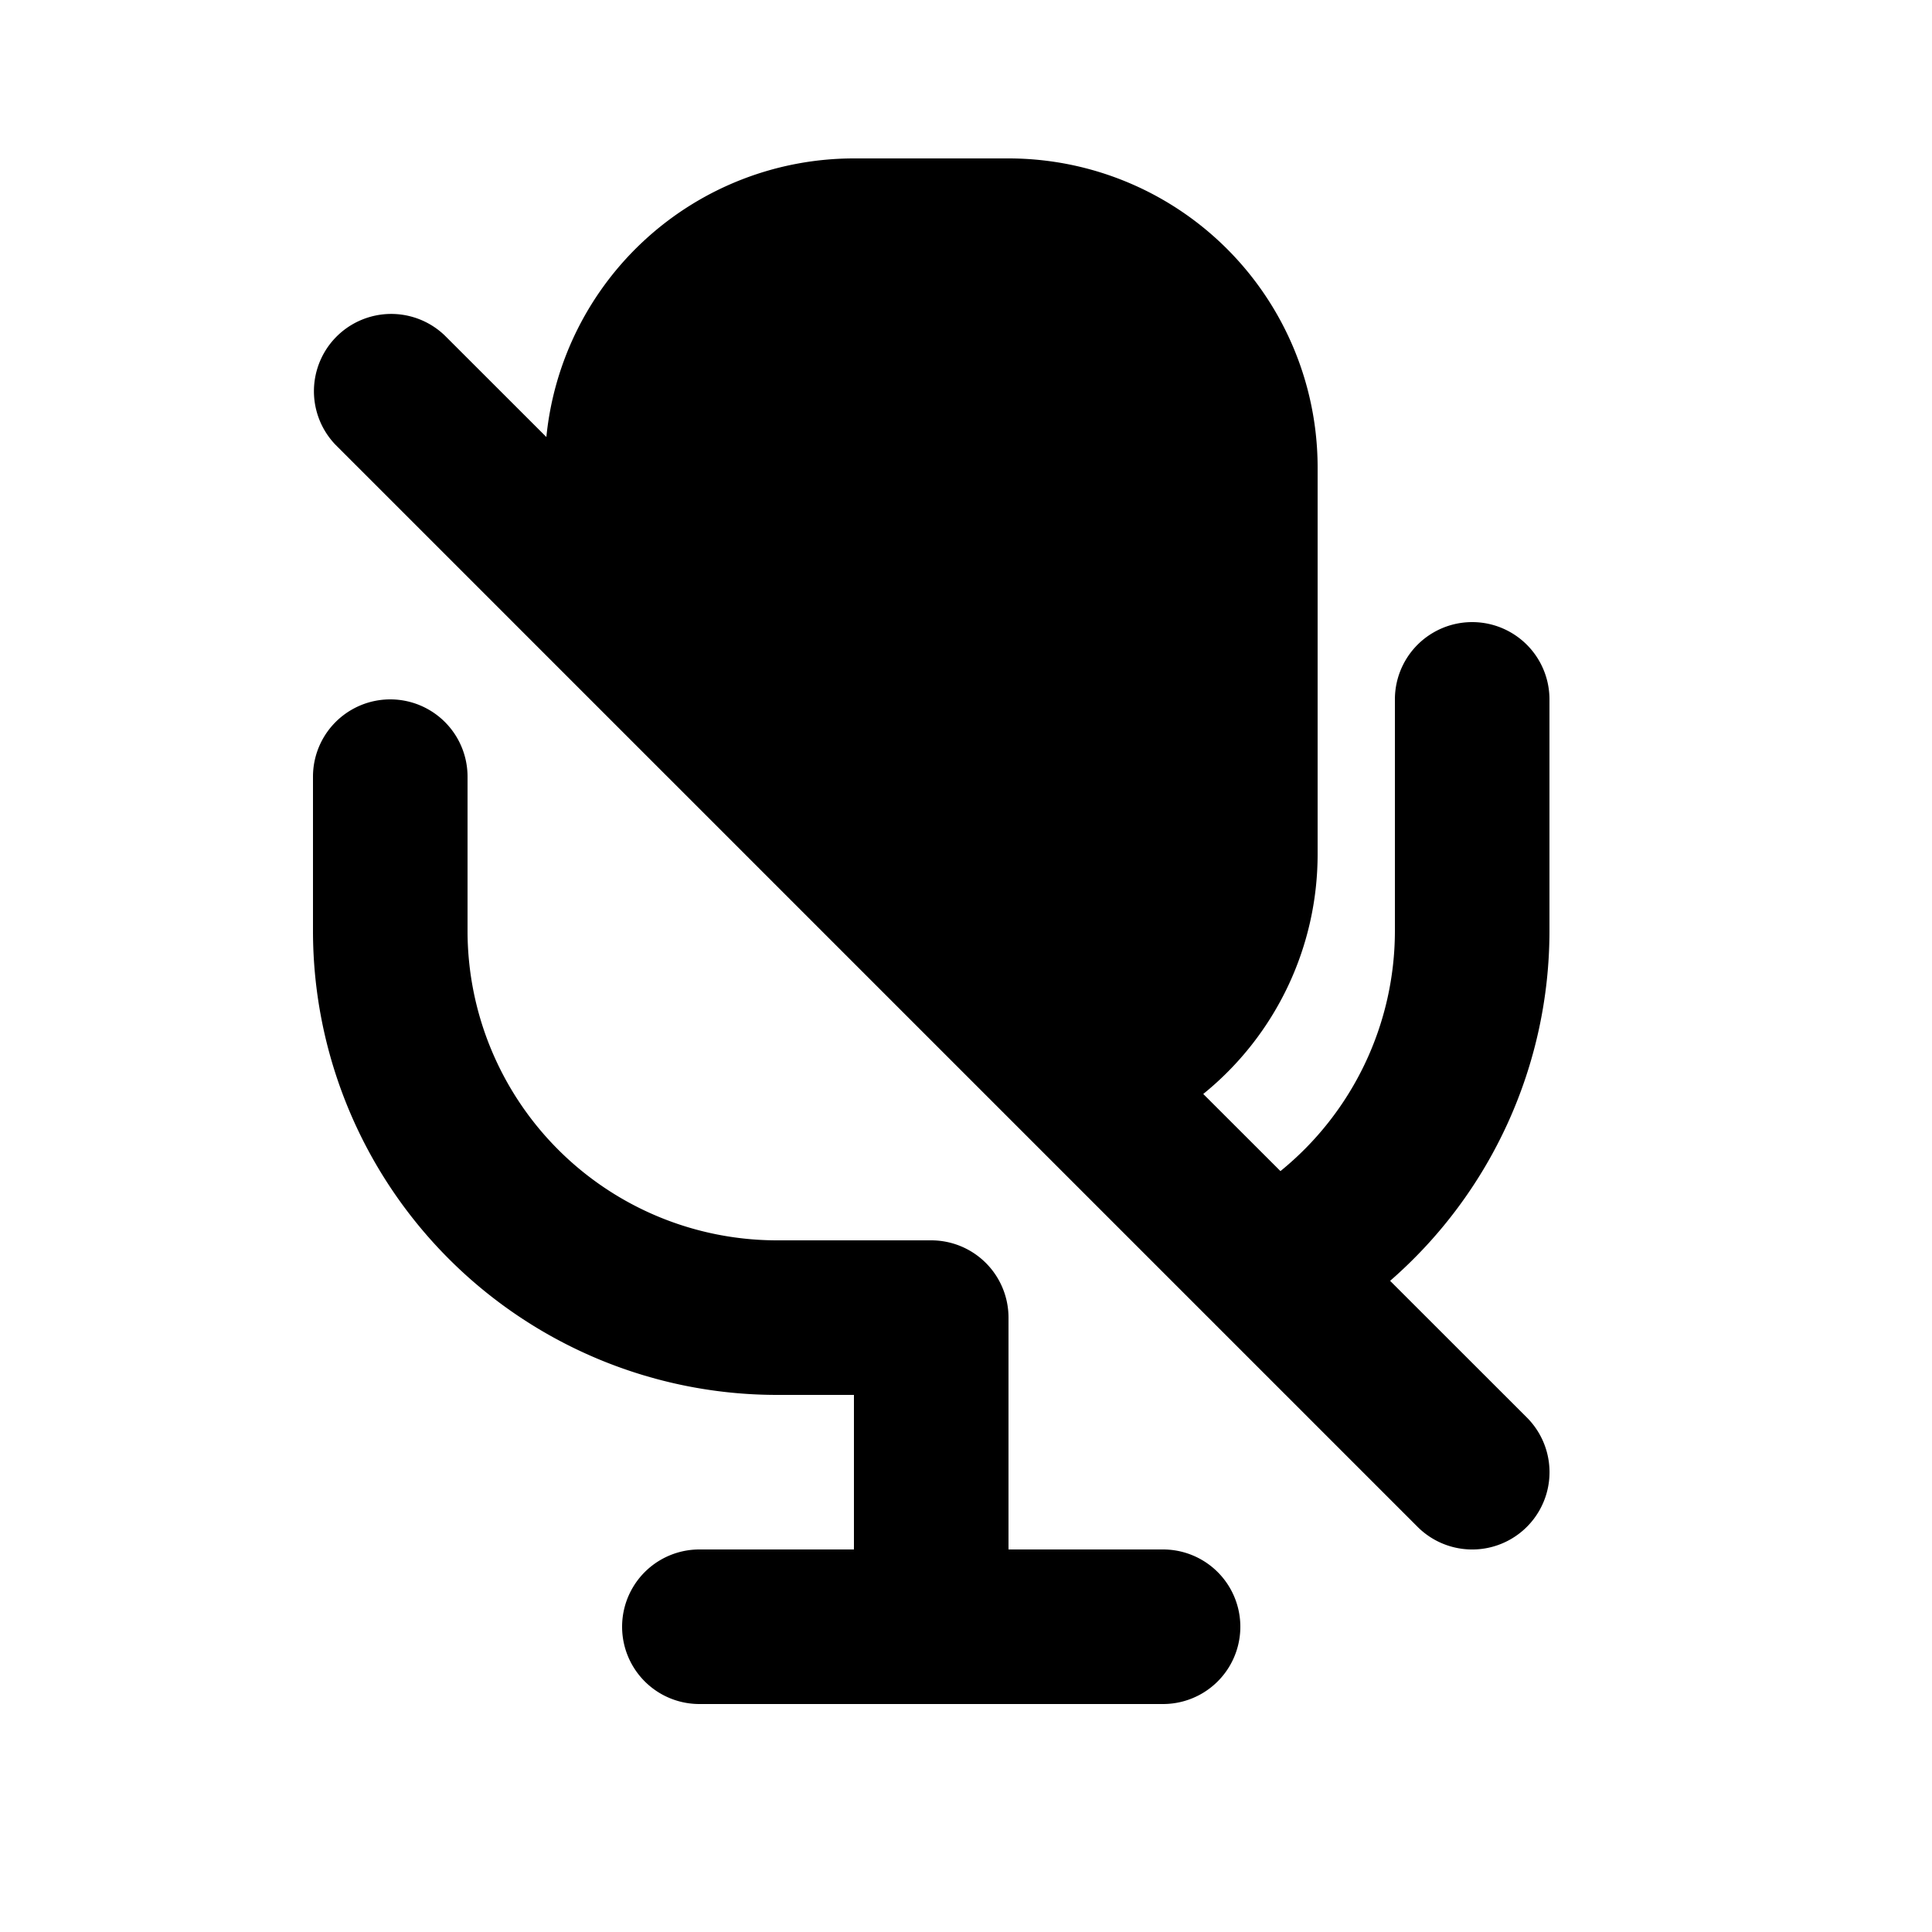 <svg xmlns="http://www.w3.org/2000/svg" width="25" height="25" fill="currentColor" viewBox="0 0 25 25">
  <path d="m15.57 14.156.999.998a4.006 4.006 0 0 0 1.481-3.105V9.05a1 1 0 0 1 2 0v3.001a6.006 6.006 0 0 1-2.062 4.523l1.77 1.769a1 1 0 0 1-1.415 1.414l-14-14a1 1 0 0 1 1.414-1.414L7.07 5.655a4 4 0 0 1 3.98-3.605h2a4 4 0 0 1 4 4v5a3.991 3.991 0 0 1-1.48 3.106ZM4.05 10.05a1 1 0 1 1 2 0v2a4.006 4.006 0 0 0 4 4h2a1 1 0 0 1 1 1v3h2a1 1 0 1 1 0 2h-6a1 1 0 1 1 0-2h2v-2h-1.001a6.006 6.006 0 0 1-5.999-5.999V10.05Z"/>
</svg>
